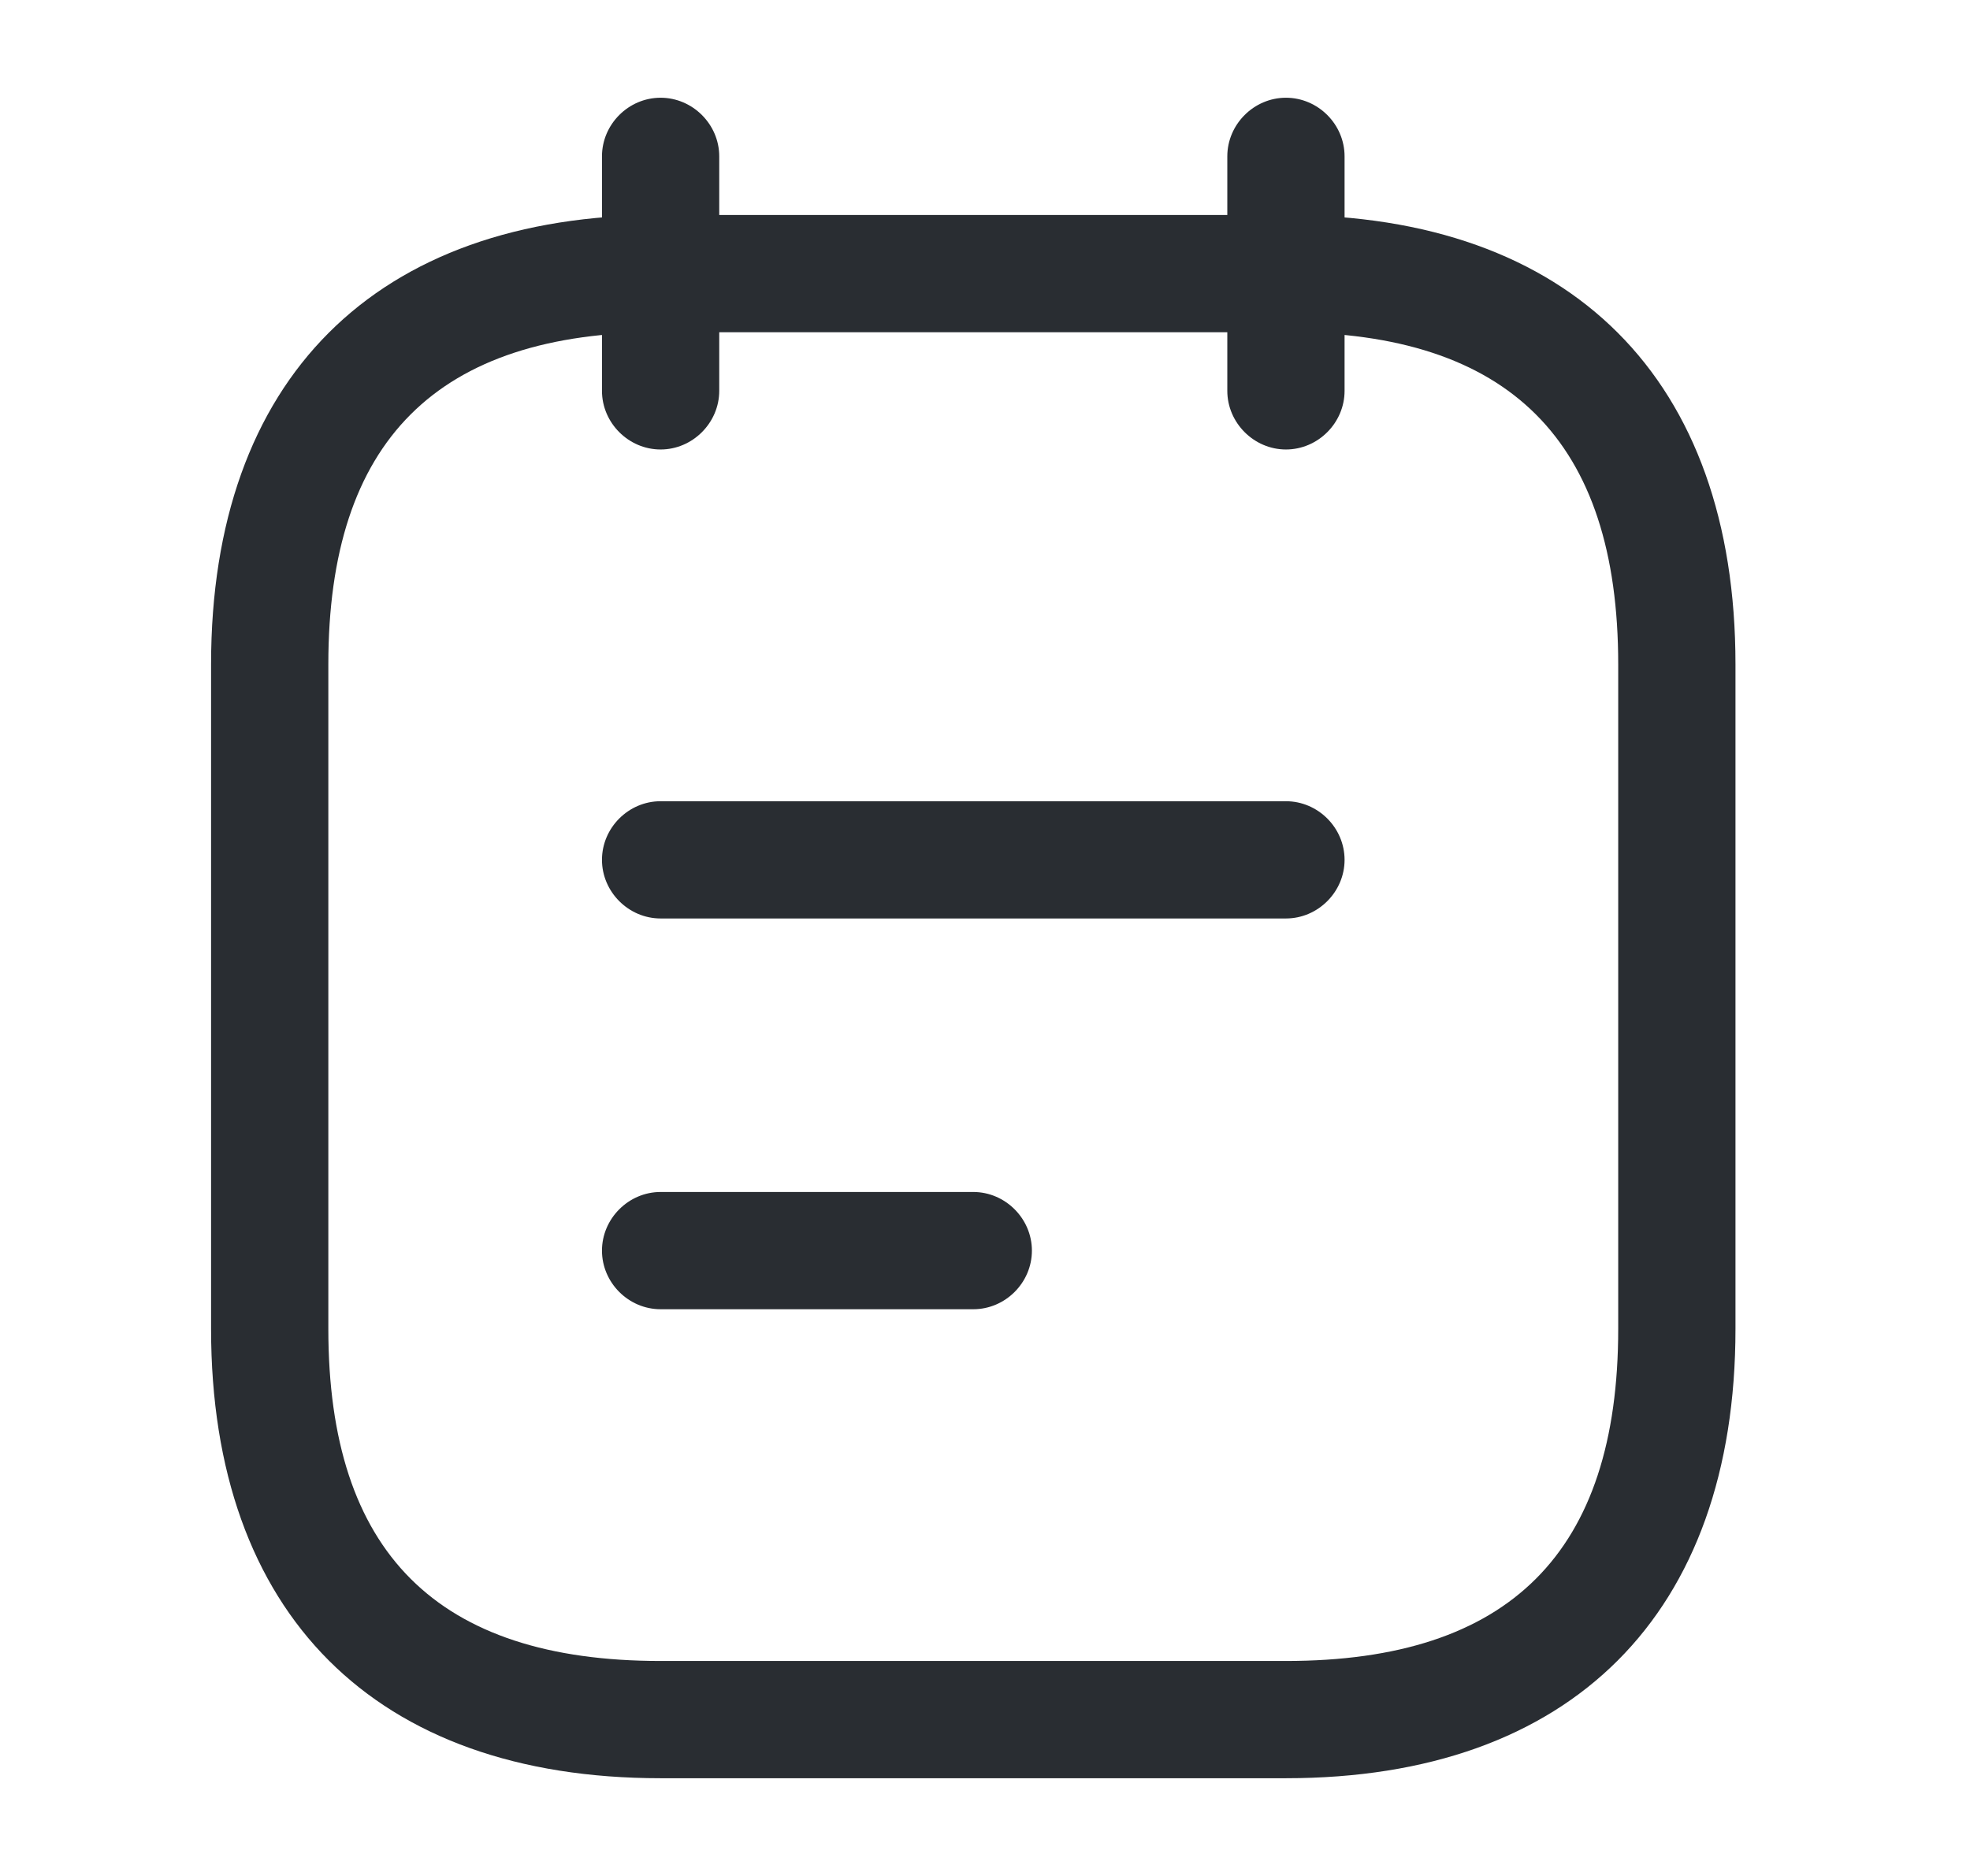 <svg width="21" height="20" viewBox="0 0 21 20" fill="none" xmlns="http://www.w3.org/2000/svg">
<path d="M7.042 4.792C6.7 4.792 6.417 4.508 6.417 4.167V1.667C6.417 1.325 6.7 1.042 7.042 1.042C7.383 1.042 7.667 1.325 7.667 1.667V4.167C7.667 4.508 7.383 4.792 7.042 4.792Z" fill="#292D32"/>
<path d="M13.708 4.792C13.367 4.792 13.083 4.508 13.083 4.167V1.667C13.083 1.325 13.367 1.042 13.708 1.042C14.05 1.042 14.333 1.325 14.333 1.667V4.167C14.333 4.508 14.05 4.792 13.708 4.792Z" fill="#292D32"/>
<path d="M13.708 18.958H7.042C4 18.958 2.25 17.208 2.25 14.167V7.083C2.25 4.042 4 2.292 7.042 2.292H13.708C16.75 2.292 18.5 4.042 18.5 7.083V14.167C18.5 17.208 16.75 18.958 13.708 18.958ZM7.042 3.542C4.658 3.542 3.5 4.7 3.5 7.083V14.167C3.5 16.55 4.658 17.708 7.042 17.708H13.708C16.092 17.708 17.25 16.55 17.25 14.167V7.083C17.25 4.7 16.092 3.542 13.708 3.542H7.042Z" fill="#292D32"/>
<path d="M13.708 9.792H7.042C6.7 9.792 6.417 9.508 6.417 9.167C6.417 8.825 6.7 8.542 7.042 8.542H13.708C14.05 8.542 14.333 8.825 14.333 9.167C14.333 9.508 14.05 9.792 13.708 9.792Z" fill="#292D32"/>
<path d="M10.375 13.958H7.042C6.7 13.958 6.417 13.675 6.417 13.333C6.417 12.992 6.7 12.708 7.042 12.708H10.375C10.717 12.708 11 12.992 11 13.333C11 13.675 10.717 13.958 10.375 13.958Z" fill="#292D32"/>
</svg>
